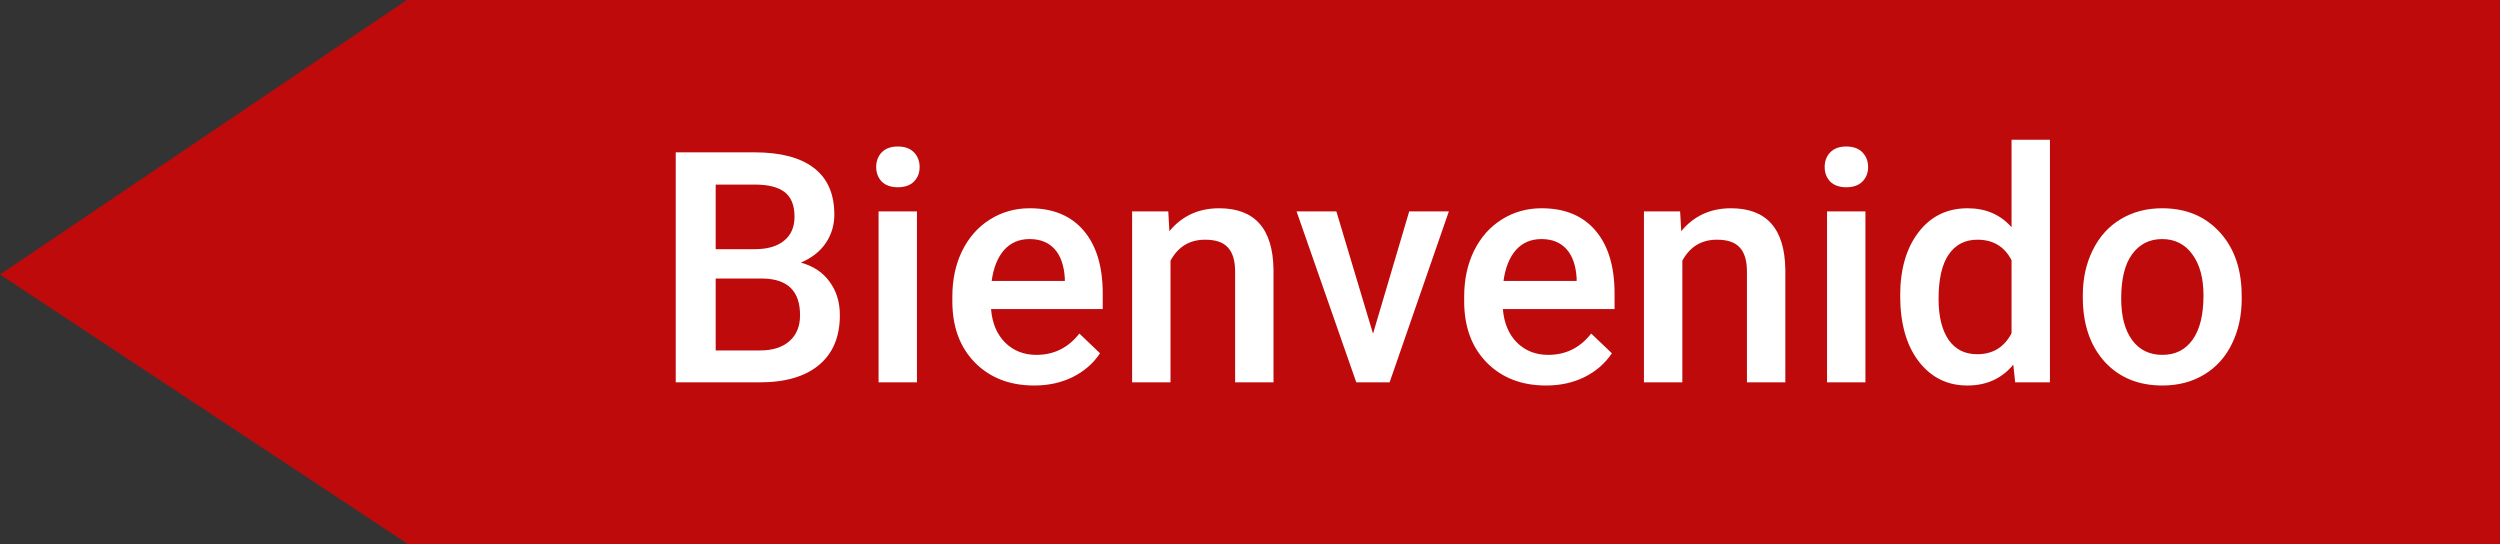<svg width="510" height="111" viewBox="0 0 510 111" fill="none" xmlns="http://www.w3.org/2000/svg">
<rect x="0" y="0" width="510" height="111" fill="#333333" stroke="none"/>
<path d="M510 111H83V0H510V111Z" fill="#BE0A0A"/>
<path d="M137.849 78V31.078H153.93C159.236 31.078 163.275 32.142 166.047 34.269C168.818 36.395 170.204 39.565 170.204 43.775C170.204 45.924 169.624 47.857 168.464 49.576C167.304 51.295 165.606 52.627 163.372 53.572C165.907 54.26 167.862 55.56 169.237 57.472C170.634 59.362 171.332 61.64 171.332 64.304C171.332 68.708 169.914 72.092 167.078 74.455C164.264 76.818 160.225 78 154.961 78H137.849ZM146.002 56.827V71.49H155.058C157.614 71.49 159.612 70.856 161.052 69.589C162.491 68.321 163.211 66.56 163.211 64.304C163.211 59.427 160.719 56.935 155.734 56.827H146.002ZM146.002 50.833H153.994C156.529 50.833 158.506 50.264 159.924 49.125C161.363 47.965 162.083 46.332 162.083 44.227C162.083 41.906 161.417 40.23 160.085 39.199C158.774 38.168 156.723 37.652 153.93 37.652H146.002V50.833ZM187.059 78H179.228V43.131H187.059V78ZM178.744 34.075C178.744 32.872 179.12 31.873 179.872 31.078C180.646 30.283 181.741 29.886 183.159 29.886C184.577 29.886 185.673 30.283 186.446 31.078C187.22 31.873 187.606 32.872 187.606 34.075C187.606 35.257 187.22 36.245 186.446 37.04C185.673 37.813 184.577 38.2 183.159 38.2C181.741 38.2 180.646 37.813 179.872 37.04C179.12 36.245 178.744 35.257 178.744 34.075ZM210.971 78.644C206.008 78.644 201.979 77.087 198.886 73.972C195.813 70.835 194.277 66.667 194.277 61.468V60.501C194.277 57.02 194.943 53.916 196.275 51.188C197.629 48.438 199.52 46.3 201.947 44.774C204.375 43.249 207.082 42.486 210.068 42.486C214.816 42.486 218.479 44.001 221.058 47.03C223.657 50.06 224.957 54.346 224.957 59.889V63.047H202.173C202.409 65.926 203.365 68.203 205.041 69.879C206.738 71.555 208.865 72.393 211.422 72.393C215.01 72.393 217.932 70.942 220.188 68.042L224.409 72.07C223.013 74.154 221.144 75.776 218.802 76.936C216.481 78.075 213.871 78.644 210.971 78.644ZM210.036 48.77C207.888 48.77 206.147 49.523 204.815 51.026C203.505 52.53 202.667 54.625 202.302 57.31H217.223V56.73C217.051 54.109 216.353 52.133 215.128 50.801C213.903 49.447 212.206 48.77 210.036 48.77ZM238.331 43.131L238.557 47.159C241.135 44.044 244.519 42.486 248.708 42.486C255.97 42.486 259.665 46.644 259.794 54.958V78H251.963V55.409C251.963 53.196 251.479 51.563 250.513 50.511C249.567 49.437 248.01 48.899 245.84 48.899C242.682 48.899 240.329 50.328 238.782 53.185V78H230.951V43.131H238.331ZM280.097 68.074L287.477 43.131H295.565L283.48 78H276.681L264.499 43.131H272.62L280.097 68.074ZM315.385 78.644C310.422 78.644 306.394 77.087 303.3 73.972C300.228 70.835 298.691 66.667 298.691 61.468V60.501C298.691 57.02 299.357 53.916 300.689 51.188C302.043 48.438 303.934 46.3 306.361 44.774C308.789 43.249 311.496 42.486 314.482 42.486C319.23 42.486 322.894 44.001 325.472 47.03C328.071 50.06 329.371 54.346 329.371 59.889V63.047H306.587C306.823 65.926 307.779 68.203 309.455 69.879C311.152 71.555 313.279 72.393 315.836 72.393C319.424 72.393 322.346 70.942 324.602 68.042L328.823 72.07C327.427 74.154 325.558 75.776 323.216 76.936C320.896 78.075 318.285 78.644 315.385 78.644ZM314.45 48.77C312.302 48.77 310.562 49.523 309.229 51.026C307.919 52.53 307.081 54.625 306.716 57.31H321.637V56.73C321.465 54.109 320.767 52.133 319.542 50.801C318.317 49.447 316.62 48.77 314.45 48.77ZM342.745 43.131L342.971 47.159C345.549 44.044 348.933 42.486 353.122 42.486C360.384 42.486 364.079 46.644 364.208 54.958V78H356.377V55.409C356.377 53.196 355.894 51.563 354.927 50.511C353.981 49.437 352.424 48.899 350.254 48.899C347.096 48.899 344.743 50.328 343.196 53.185V78H335.365V43.131H342.745ZM380.547 78H372.716V43.131H380.547V78ZM372.232 34.075C372.232 32.872 372.608 31.873 373.36 31.078C374.134 30.283 375.229 29.886 376.647 29.886C378.065 29.886 379.161 30.283 379.935 31.078C380.708 31.873 381.095 32.872 381.095 34.075C381.095 35.257 380.708 36.245 379.935 37.04C379.161 37.813 378.065 38.2 376.647 38.2C375.229 38.2 374.134 37.813 373.36 37.04C372.608 36.245 372.232 35.257 372.232 34.075ZM387.637 60.308C387.637 54.937 388.883 50.629 391.375 47.385C393.867 44.119 397.208 42.486 401.397 42.486C405.093 42.486 408.079 43.775 410.356 46.353V28.5H418.188V78H411.098L410.711 74.391C408.369 77.227 405.243 78.644 401.333 78.644C397.251 78.644 393.942 77.001 391.407 73.714C388.894 70.427 387.637 65.958 387.637 60.308ZM395.468 60.984C395.468 64.529 396.145 67.301 397.498 69.299C398.873 71.275 400.817 72.264 403.331 72.264C406.532 72.264 408.874 70.835 410.356 67.978V53.089C408.917 50.296 406.597 48.899 403.396 48.899C400.86 48.899 398.905 49.909 397.53 51.929C396.155 53.927 395.468 56.945 395.468 60.984ZM424.891 60.243C424.891 56.827 425.567 53.755 426.921 51.026C428.274 48.276 430.176 46.171 432.625 44.71C435.074 43.227 437.889 42.486 441.068 42.486C445.773 42.486 449.587 44.001 452.509 47.03C455.452 50.06 457.042 54.077 457.278 59.083L457.311 60.92C457.311 64.357 456.645 67.43 455.312 70.137C454.002 72.844 452.111 74.939 449.641 76.421C447.191 77.903 444.355 78.644 441.133 78.644C436.213 78.644 432.271 77.012 429.306 73.746C426.362 70.459 424.891 66.087 424.891 60.63V60.243ZM432.722 60.92C432.722 64.508 433.463 67.322 434.945 69.363C436.428 71.383 438.49 72.393 441.133 72.393C443.775 72.393 445.827 71.361 447.288 69.299C448.771 67.236 449.512 64.218 449.512 60.243C449.512 56.72 448.749 53.927 447.224 51.864C445.72 49.802 443.668 48.77 441.068 48.77C438.512 48.77 436.481 49.791 434.978 51.832C433.474 53.852 432.722 56.881 432.722 60.92Z" fill="white"/>
<path d="M0 56L83 0L83.25 111L0 56Z" fill="#BE0A0A"/>
</svg>
